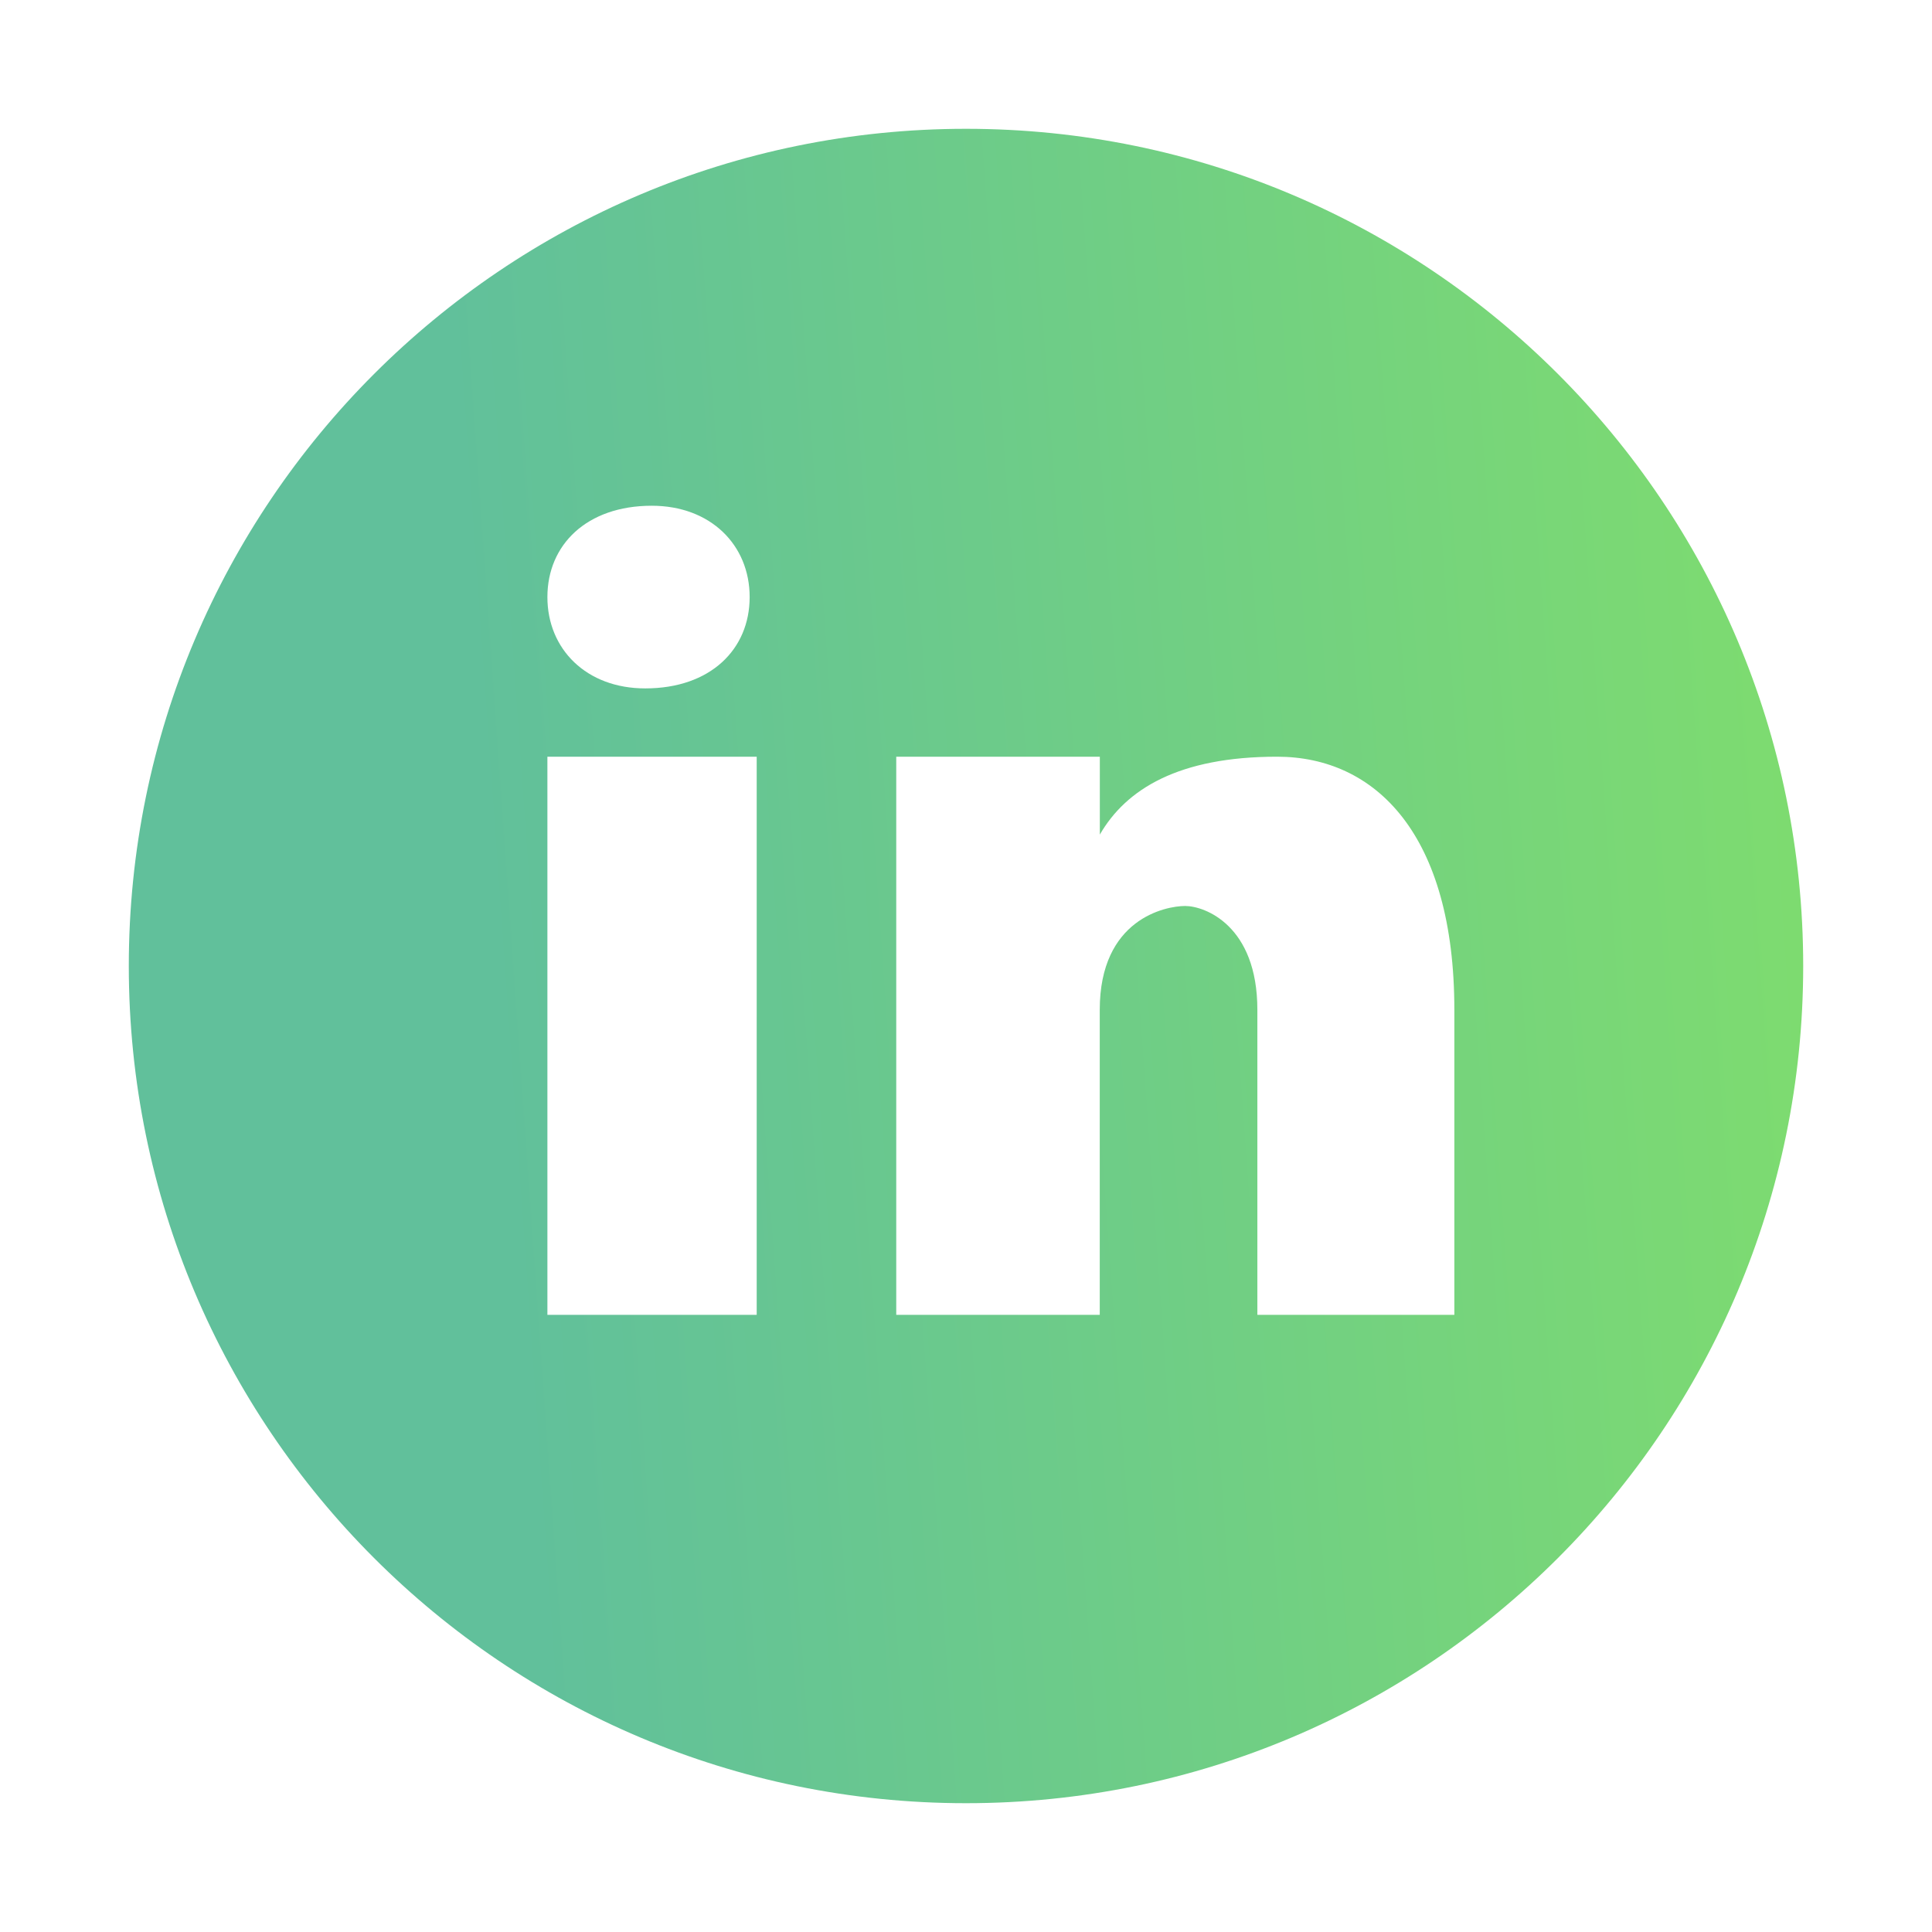 <svg width="48" height="48" viewBox="0 0 48 48" fill="none" xmlns="http://www.w3.org/2000/svg">
<path d="M24 3.2C12.513 3.2 3.2 12.513 3.2 24C3.2 35.487 12.513 44.8 24 44.8C35.487 44.8 44.8 35.487 44.8 24C44.8 12.513 35.487 3.2 24 3.2ZM16.193 12.565C17.653 12.565 18.625 13.538 18.625 14.834C18.625 16.131 17.653 17.103 16.032 17.103C14.573 17.105 13.6 16.131 13.6 14.834C13.6 13.538 14.573 12.565 16.193 12.565ZM18.8 32.667H13.6V18.8H18.8V32.667ZM36.133 32.667H31.239V25.089C31.239 22.993 29.933 22.509 29.445 22.509C28.956 22.509 27.323 22.832 27.323 25.089C27.323 25.411 27.323 32.667 27.323 32.667H22.267V18.8H27.325V20.735C27.977 19.606 29.282 18.8 31.729 18.8C34.177 18.8 36.133 20.735 36.133 25.089V32.667Z" fill="url(#paint0_linear)"/>
<defs>
<linearGradient id="paint0_linear" x1="44.8" y1="14.034" x2="3.591" y2="16.971" gradientUnits="userSpaceOnUse">
<stop stop-color="#7EDC6F"/>
<stop offset="0.805" stop-color="#61C09B"/>
</linearGradient>
</defs>
</svg>
